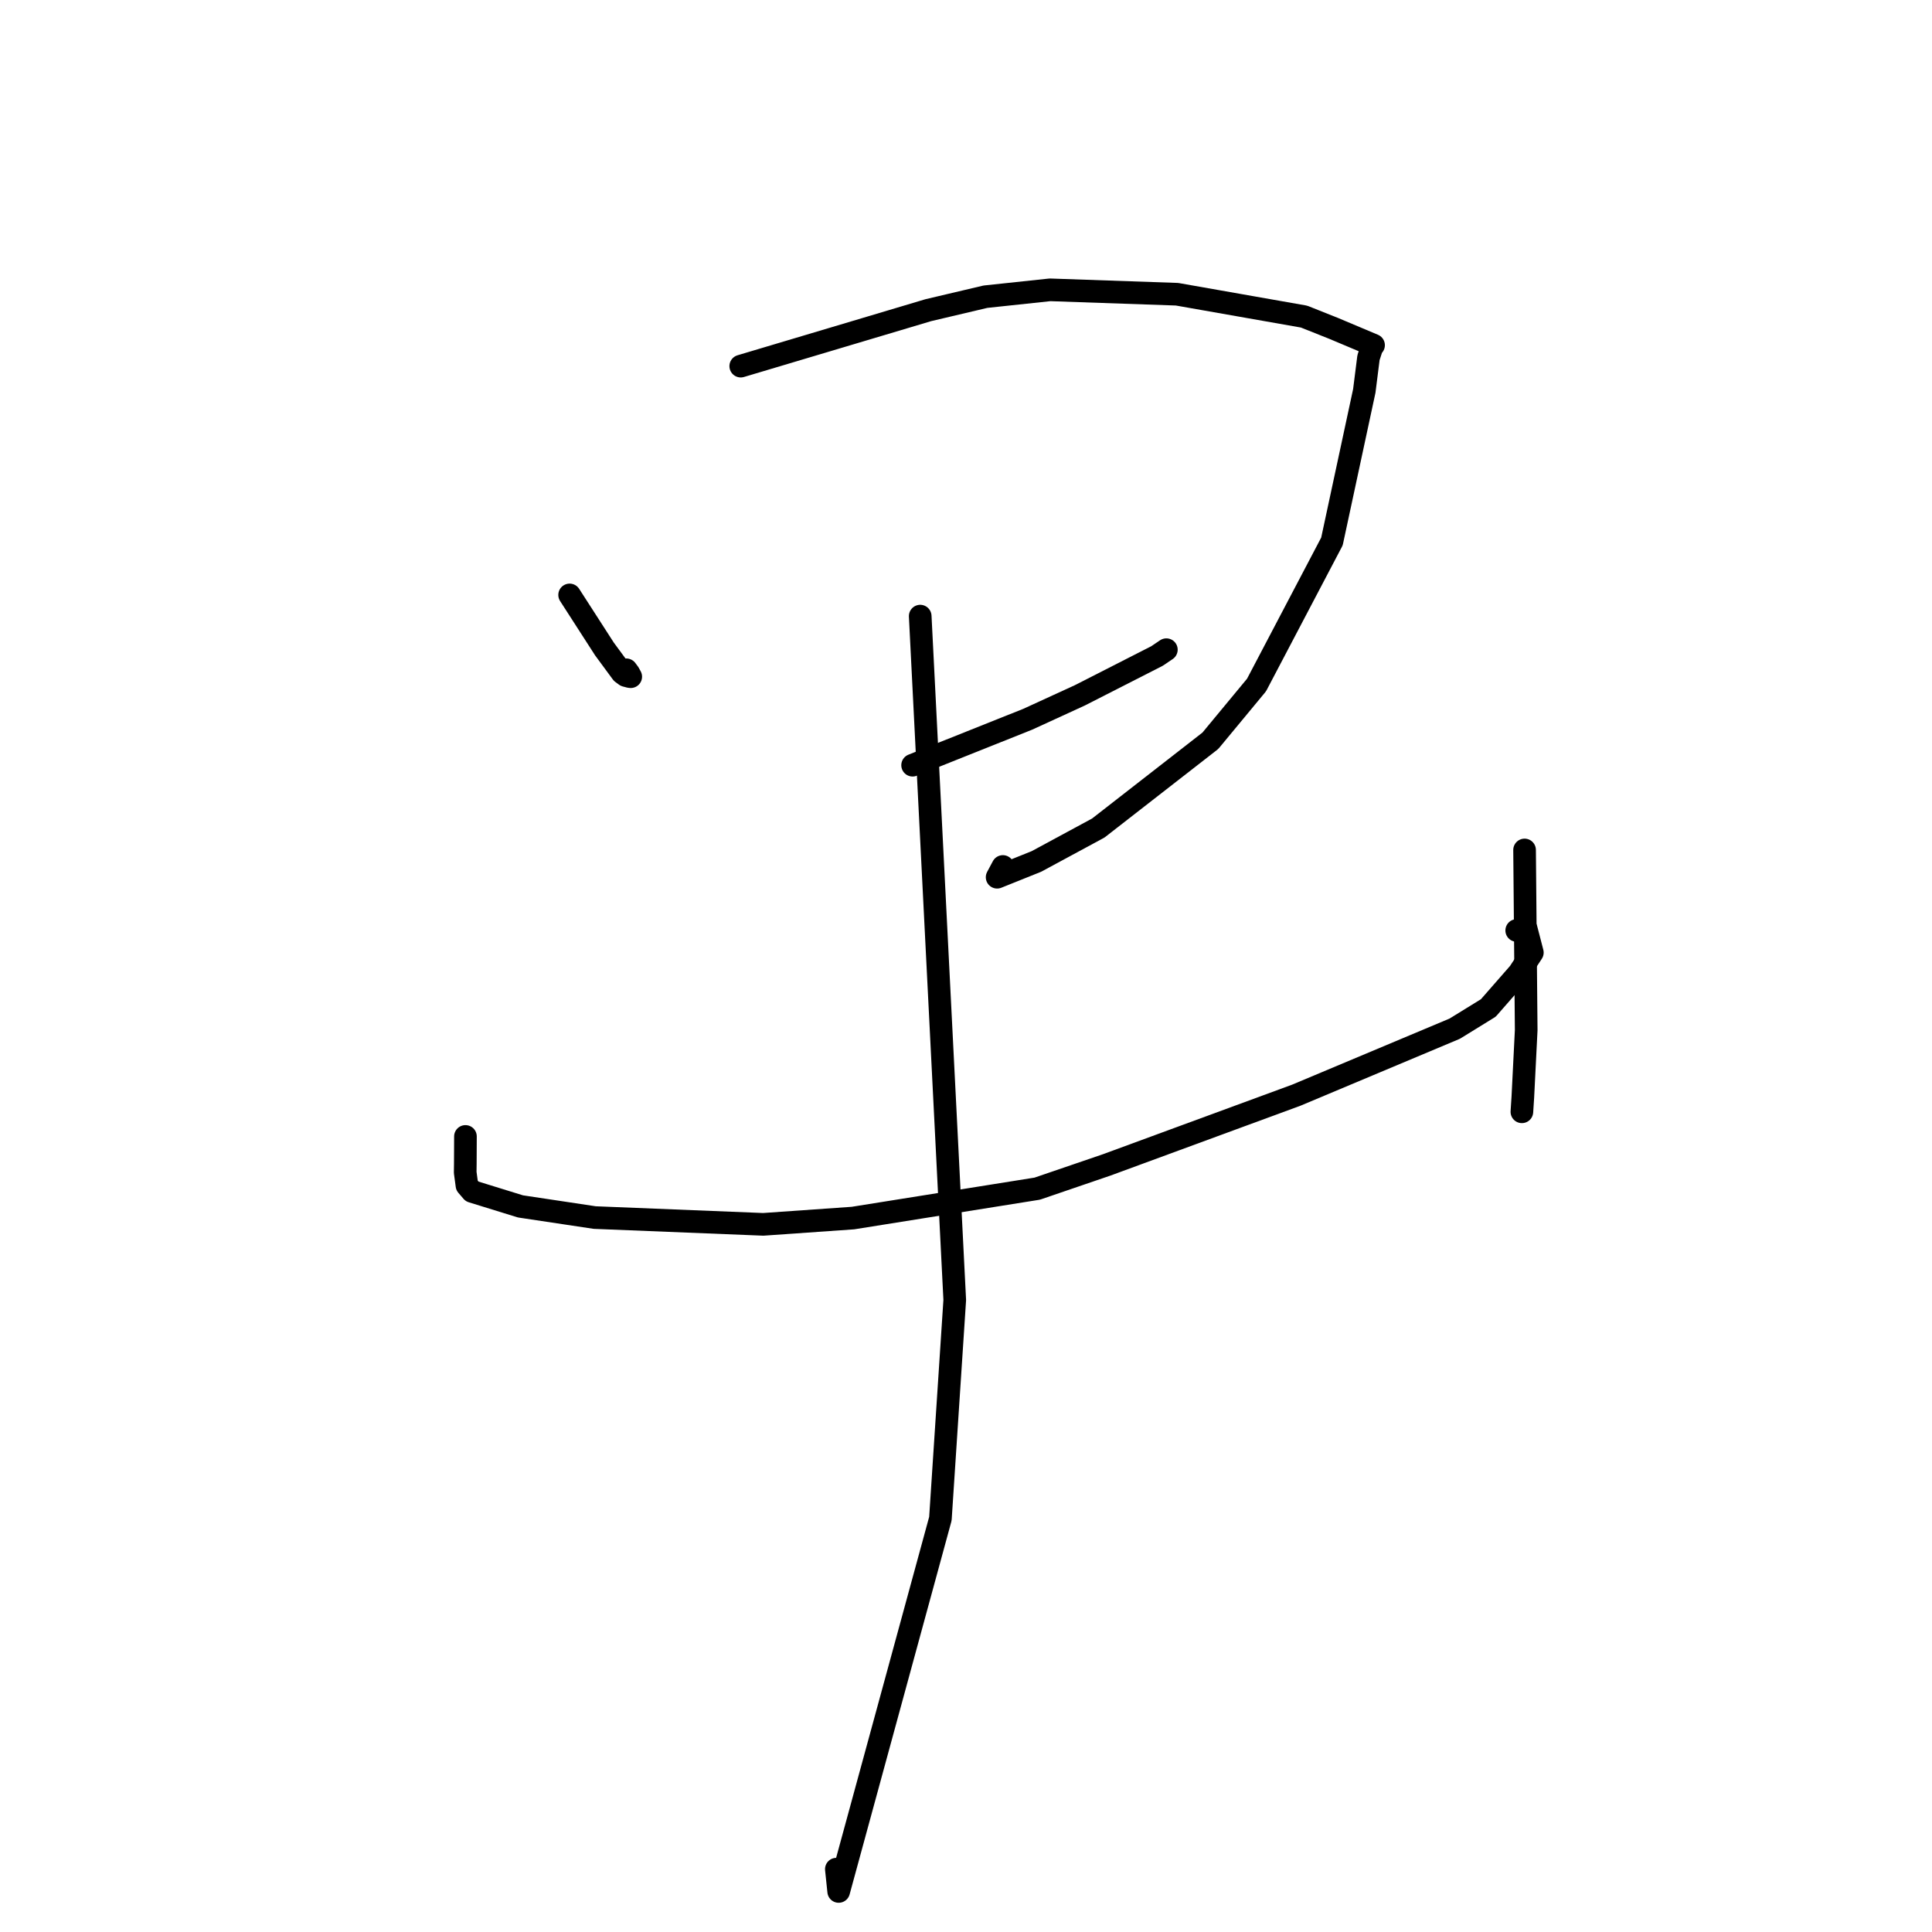 <?xml version="1.0" standalone="no"?>
    <svg width="256" height="256" xmlns="http://www.w3.org/2000/svg" version="1.1">
    <polyline stroke="black" stroke-width="3" stroke-linecap="round" fill="transparent" stroke-linejoin="round" points="75.478 78.831 77.786 82.413 80.094 85.996 82.418 89.151 82.902 89.509 83.45 89.654 83.576 89.665 83.32 89.199 82.984 88.749 " />
        <polyline stroke="black" stroke-width="3" stroke-linecap="round" fill="transparent" stroke-linejoin="round" points="98.153 48.514 110.579 44.808 123.005 41.101 130.575 39.315 139.135 38.404 155.958 38.987 172.792 41.951 176.687 43.502 182.004 45.74 181.766 46.056 181.333 47.387 180.775 51.799 176.49 71.745 166.498 90.766 160.379 98.155 145.529 109.718 137.336 114.145 132.124 116.237 132.886 114.813 " />
        <polyline stroke="black" stroke-width="3" stroke-linecap="round" fill="transparent" stroke-linejoin="round" points="120.926 101.394 128.557 98.347 136.189 95.301 143.093 92.133 153.309 86.924 154.398 86.188 154.549 86.086 " />
        <polyline stroke="black" stroke-width="3" stroke-linecap="round" fill="transparent" stroke-linejoin="round" points="61.674 150.584 61.666 152.395 61.657 154.207 61.642 155.359 61.874 157.079 62.555 157.873 68.962 159.854 78.8 161.333 101.137 162.233 113.025 161.4 137.439 157.503 146.649 154.354 171.77 145.117 192.755 136.306 197.209 133.561 201.287 128.899 203.044 126.221 202.222 123.046 200.973 123.291 " />
        <polyline stroke="black" stroke-width="3" stroke-linecap="round" fill="transparent" stroke-linejoin="round" points="202.014 112.624 202.121 124.562 202.229 136.5 201.784 145.372 201.658 147.32 " />
        <polyline stroke="black" stroke-width="3" stroke-linecap="round" fill="transparent" stroke-linejoin="round" points="121.933 81.639 124.221 126.947 126.509 172.255 124.608 201.234 111.13 250.627 110.821 247.672 " />
        </svg>